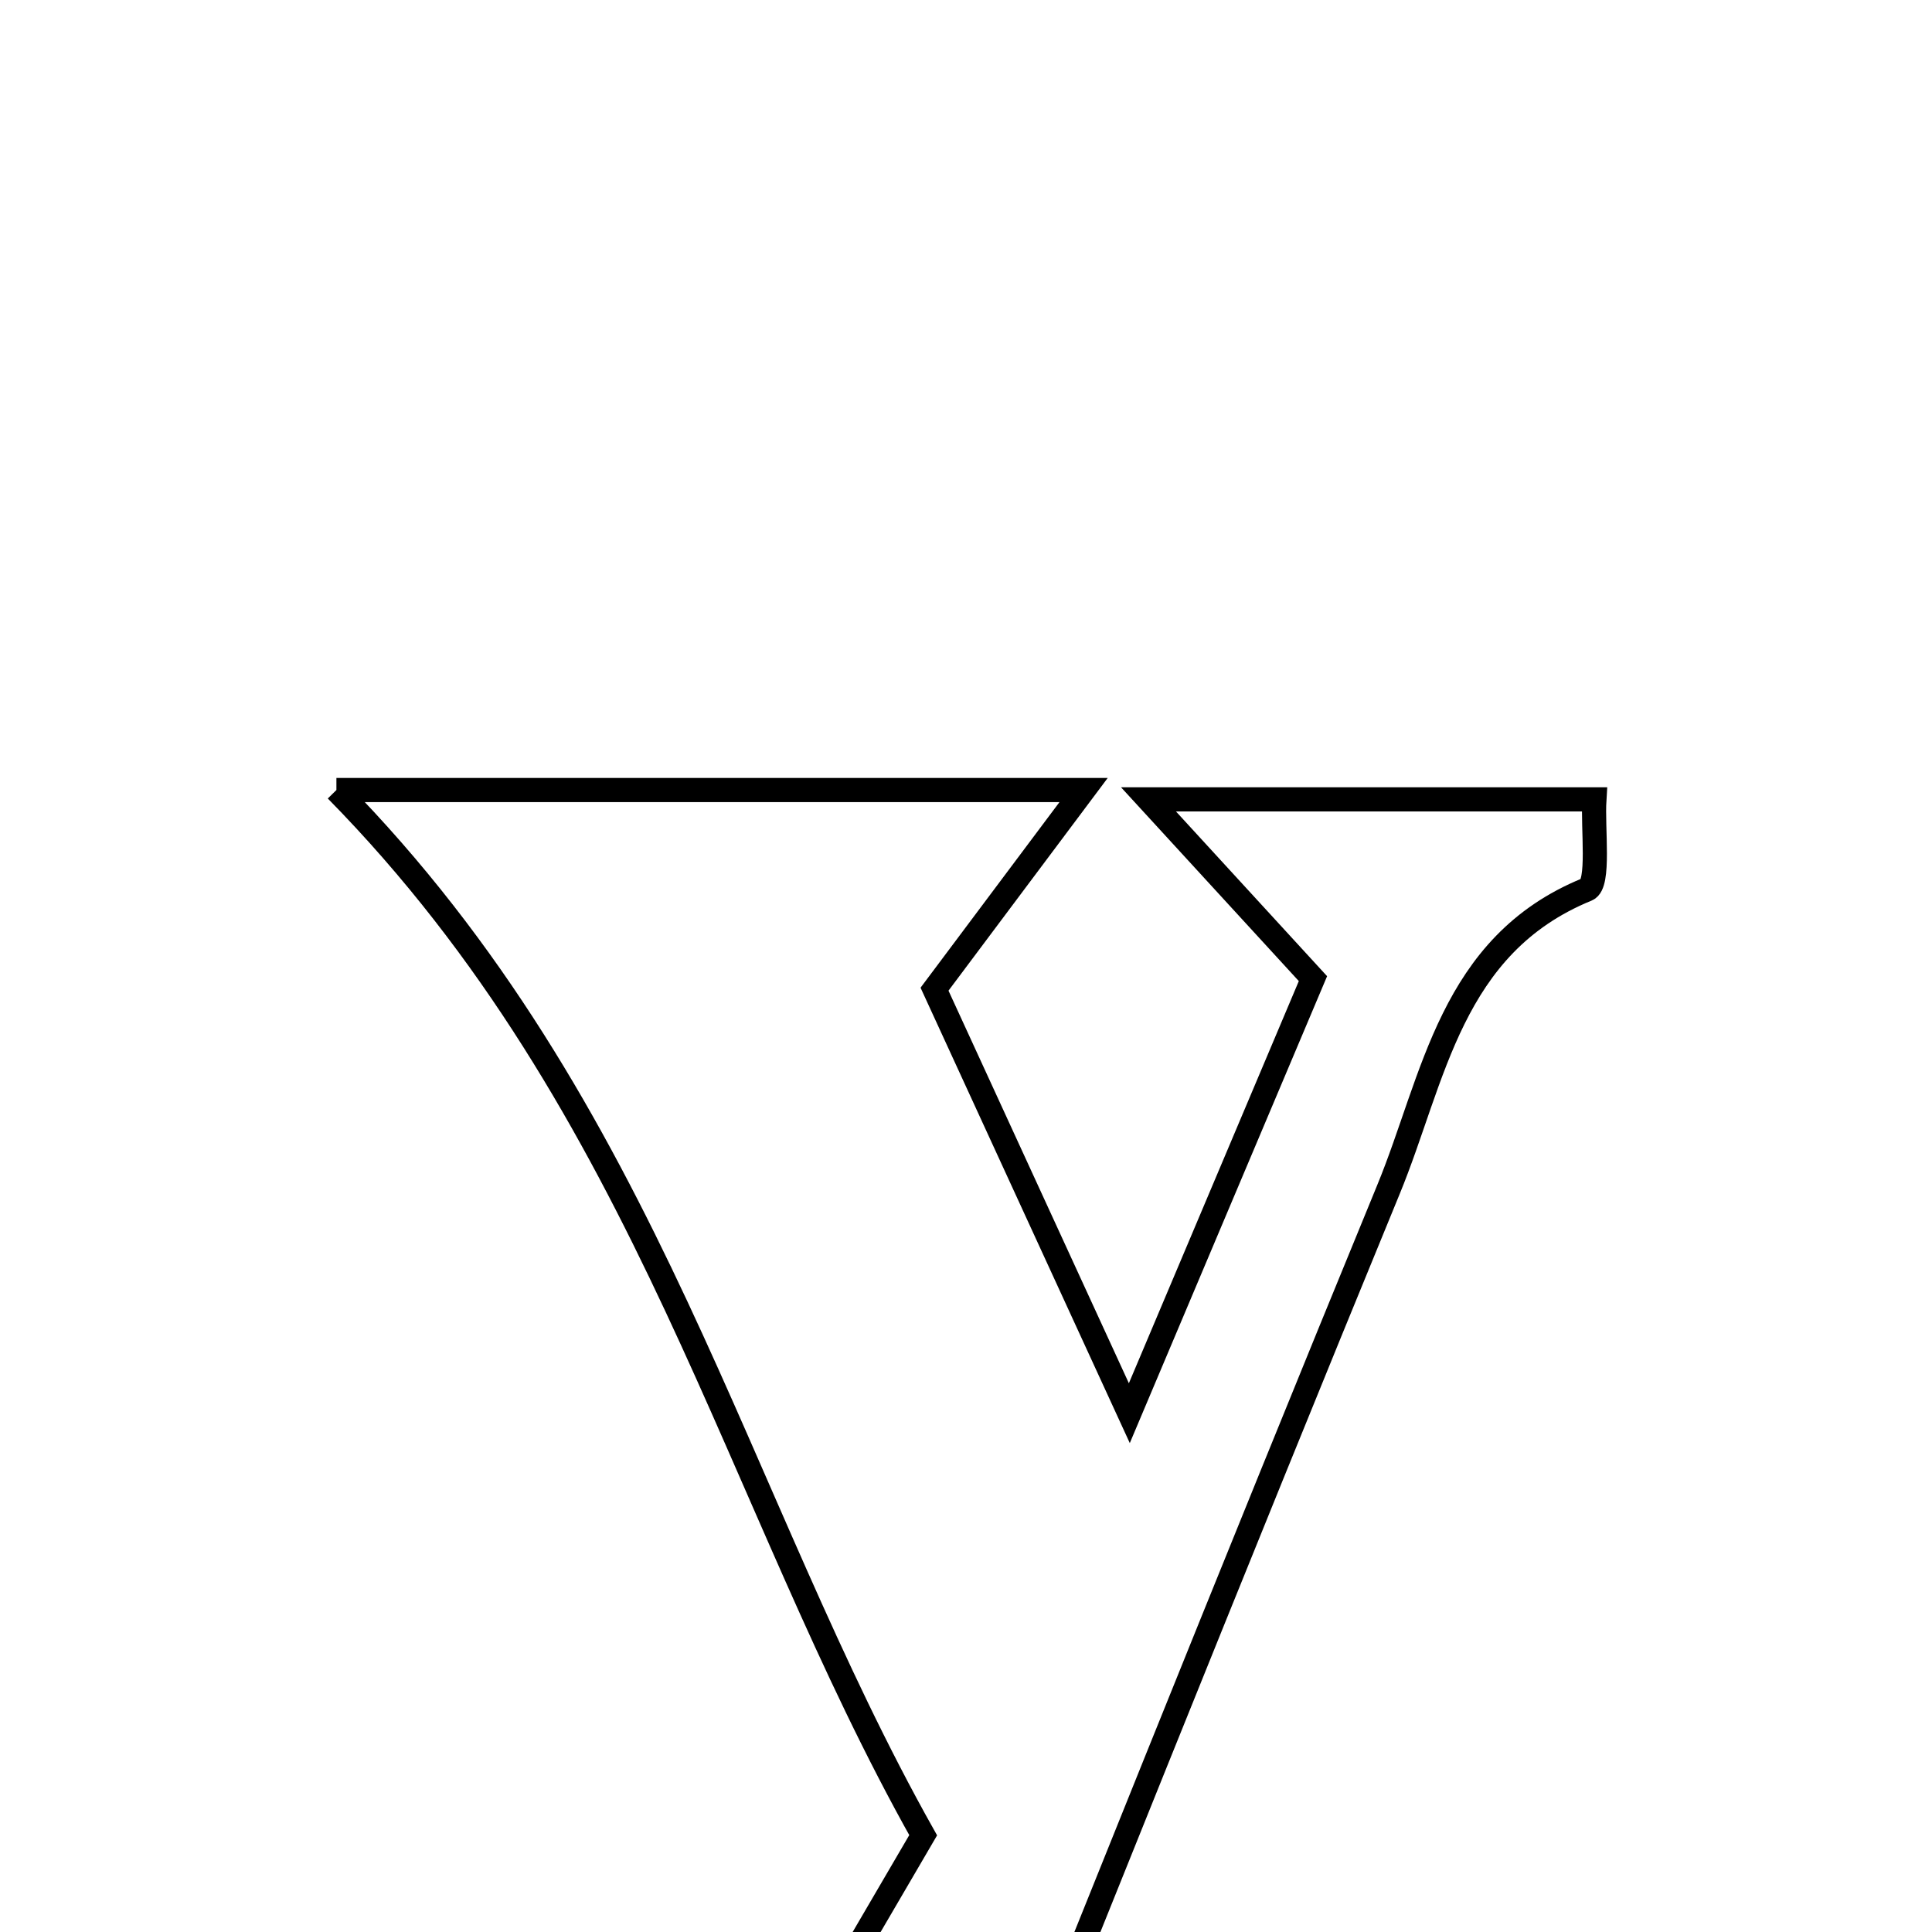 <svg xmlns="http://www.w3.org/2000/svg" viewBox="0.0 0.0 24.0 24.0" height="200px" width="200px"><path fill="none" stroke="black" stroke-width=".3" stroke-opacity="1.0"  filling="0" d="M4.179 9.814 C7.536 9.814 10.206 9.814 13.461 9.814 C12.745 10.771 12.283 11.387 11.609 12.288 C12.224 13.625 12.996 15.308 14.029 17.555 C14.947 15.384 15.638 13.747 16.31 12.157 C15.712 11.505 15.2 10.947 14.267 9.93 C16.496 9.93 18.071 9.93 19.806 9.93 C19.783 10.296 19.875 10.983 19.714 11.049 C18.017 11.741 17.817 13.396 17.247 14.779 C15.3 19.513 13.405 24.268 11.489 29.014 C10.272 29.014 9.054 29.014 7.836 29.014 C9.011 27.003 10.186 24.993 11.468 22.798 C9.131 18.64 8.057 13.76 4.179 9.814"></path></svg>